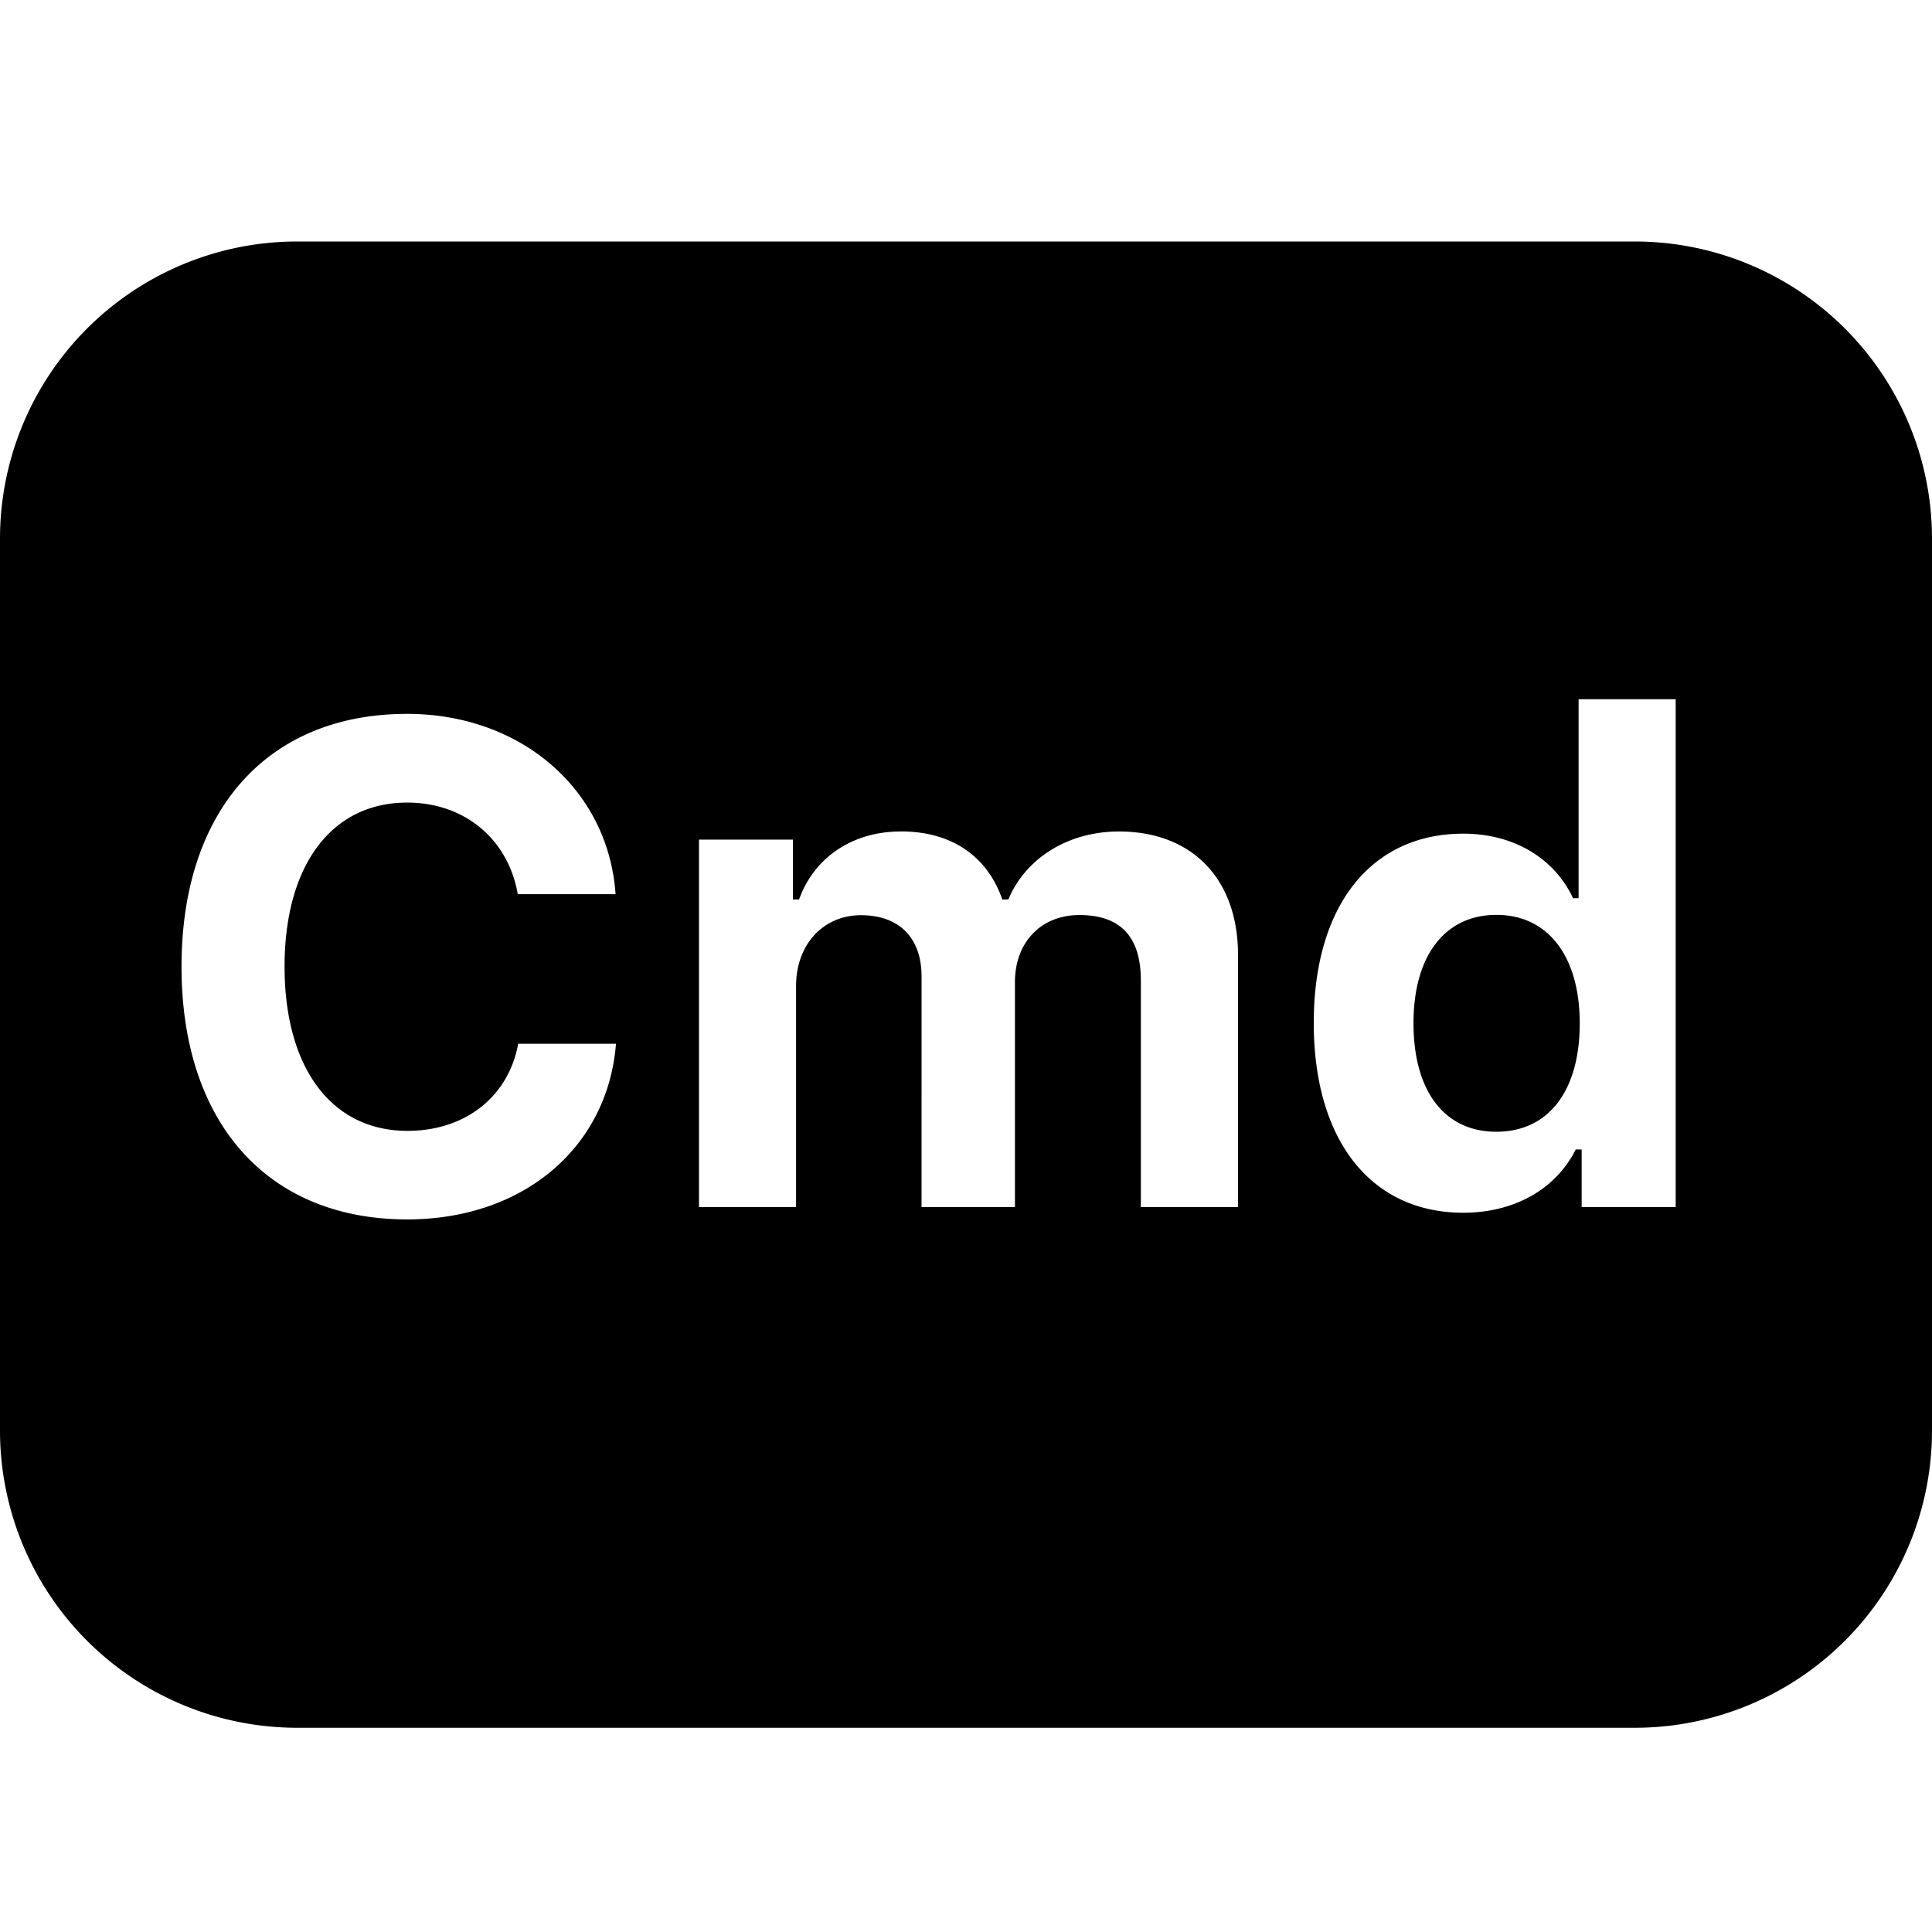 <svg data-name="Command" width="24" height="24" xmlns="http://www.w3.org/2000/svg">
<path d="M3.692 3A3.692 3.692 0 000 6.692V17.77a3.692 3.692 0 003.692 3.693h16.616A3.692 3.692 0 0024 17.768V6.692A3.692 3.692 0 0020.308 3H3.692zM19.61 8.686h1.206v6.309h-1.168v-.716h-.074c-.245.492-.762.786-1.396.786-1.15 0-1.858-.902-1.858-2.358 0-1.454.711-2.351 1.858-2.351.617 0 1.128.298 1.363.802h.069V8.686zm-14.553.182c1.416 0 2.5.94 2.59 2.24H6.432c-.12-.686-.662-1.138-1.374-1.138-.94 0-1.523.78-1.523 2.037 0 1.258.582 2.041 1.527 2.041.716 0 1.255-.424 1.375-1.082h1.215c-.103 1.292-1.153 2.182-2.594 2.182-1.73 0-2.803-1.196-2.803-3.14 0-1.943 1.069-3.14 2.803-3.14zm6.132 1.46c.641 0 1.079.316 1.262.846h.075c.212-.508.736-.845 1.374-.845.911 0 1.479.592 1.479 1.532v3.134h-1.207v-2.816c0-.543-.254-.812-.762-.812-.489 0-.802.35-.802.833v2.795h-1.16V12.13c0-.484-.282-.761-.753-.761-.472 0-.806.369-.806.878v2.748H8.683V10.43H9.85v.744h.076c.186-.52.662-.845 1.262-.845zm7.4 1.037c-.641 0-1.03.509-1.03 1.345 0 .845.384 1.349 1.03 1.349.647 0 1.035-.508 1.035-1.345.001-.832-.393-1.349-1.034-1.349z"/>
</svg>